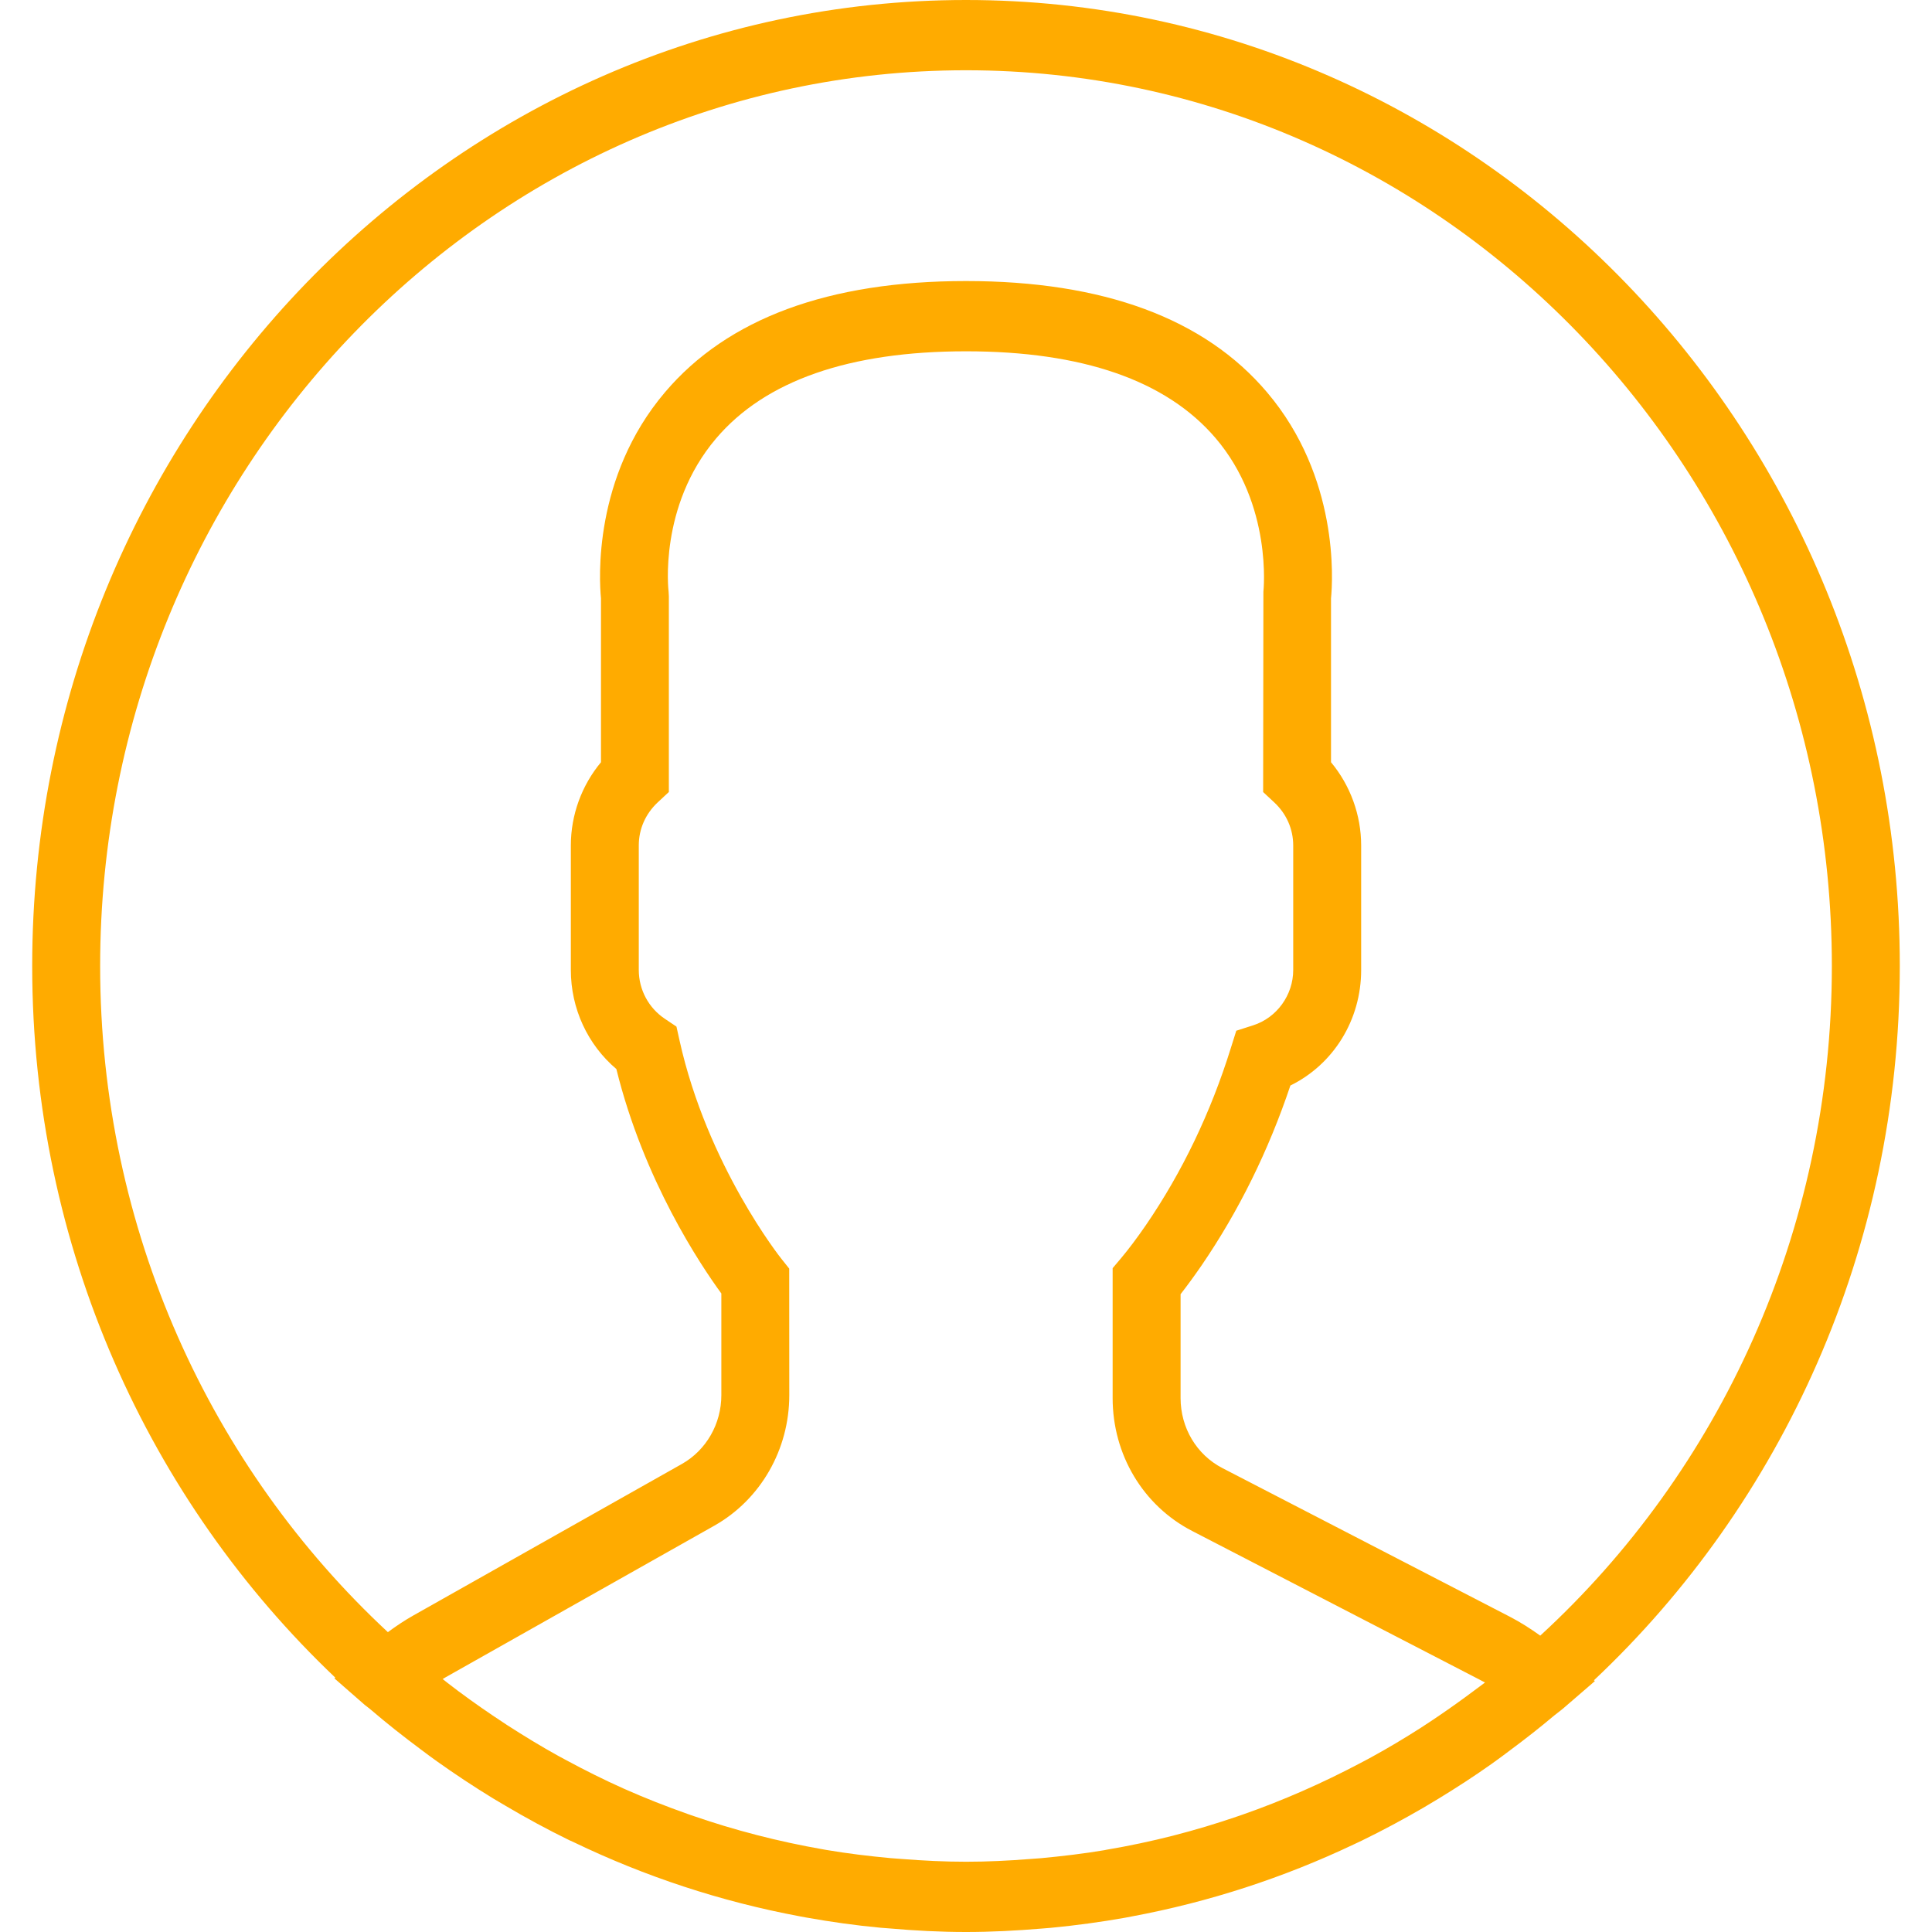 <svg width="36" height="36" viewBox="0 0 29 30" fill="none" xmlns="http://www.w3.org/2000/svg">
<path d="M29 15C29 6.729 22.495 0 14.5 0C6.505 0 0 6.729 0 15C0 19.369 1.816 23.306 4.706 26.05L4.693 26.062L5.163 26.473C5.194 26.499 5.227 26.521 5.257 26.547C5.507 26.762 5.766 26.965 6.03 27.162C6.115 27.226 6.201 27.29 6.288 27.352C6.569 27.552 6.858 27.743 7.154 27.924C7.218 27.963 7.283 28.001 7.348 28.039C7.671 28.23 8.001 28.409 8.339 28.574C8.364 28.586 8.389 28.596 8.414 28.608C9.515 29.138 10.691 29.527 11.921 29.757C11.953 29.763 11.985 29.769 12.018 29.775C12.399 29.843 12.785 29.898 13.176 29.934C13.223 29.938 13.271 29.941 13.319 29.945C13.708 29.979 14.101 30 14.5 30C14.895 30 15.285 29.979 15.672 29.947C15.721 29.942 15.77 29.939 15.819 29.935C16.206 29.898 16.589 29.846 16.967 29.779C17 29.773 17.033 29.767 17.066 29.76C18.277 29.535 19.436 29.155 20.523 28.639C20.563 28.62 20.604 28.602 20.644 28.582C20.969 28.424 21.287 28.253 21.599 28.072C21.676 28.026 21.753 27.981 21.83 27.934C22.114 27.761 22.393 27.58 22.664 27.388C22.761 27.32 22.857 27.247 22.953 27.175C23.185 27.003 23.412 26.825 23.633 26.639C23.682 26.598 23.735 26.562 23.783 26.52L24.265 26.104L24.251 26.091C27.167 23.346 29 19.391 29 15ZM1.055 15C1.055 7.33 7.086 1.091 14.5 1.091C21.914 1.091 27.945 7.33 27.945 15C27.945 19.133 26.192 22.849 23.417 25.398C23.262 25.287 23.106 25.188 22.946 25.105L18.481 22.796C18.081 22.589 17.832 22.172 17.832 21.709V20.096C17.935 19.964 18.044 19.815 18.157 19.651C18.735 18.806 19.198 17.867 19.537 16.856C20.205 16.528 20.636 15.839 20.636 15.062V13.129C20.636 12.656 20.468 12.197 20.168 11.836V9.291C20.196 9.008 20.293 7.41 19.175 6.092C18.204 4.945 16.631 4.364 14.5 4.364C12.369 4.364 10.796 4.945 9.825 6.092C8.707 7.409 8.804 9.007 8.832 9.29V11.836C8.532 12.196 8.364 12.655 8.364 13.128V15.062C8.364 15.662 8.625 16.222 9.071 16.6C9.498 18.331 10.377 19.641 10.701 20.085V21.664C10.701 22.109 10.467 22.518 10.089 22.732L5.92 25.084C5.787 25.159 5.655 25.246 5.523 25.344C2.782 22.796 1.055 19.103 1.055 15ZM22.387 26.254C22.203 26.392 22.015 26.526 21.825 26.655C21.737 26.714 21.65 26.773 21.561 26.83C21.312 26.989 21.059 27.141 20.801 27.282C20.744 27.314 20.686 27.343 20.629 27.374C20.035 27.688 19.421 27.959 18.79 28.179C18.768 28.186 18.746 28.195 18.723 28.202C18.392 28.316 18.058 28.416 17.719 28.503C17.718 28.503 17.717 28.504 17.716 28.504C17.374 28.591 17.028 28.664 16.68 28.723C16.671 28.725 16.661 28.727 16.652 28.729C16.324 28.784 15.994 28.823 15.663 28.854C15.605 28.859 15.546 28.863 15.487 28.867C15.16 28.893 14.831 28.909 14.5 28.909C14.166 28.909 13.832 28.892 13.501 28.866C13.443 28.862 13.386 28.858 13.329 28.853C12.995 28.822 12.662 28.782 12.332 28.726C12.318 28.723 12.303 28.72 12.288 28.718C11.591 28.597 10.905 28.42 10.237 28.188C10.216 28.181 10.195 28.173 10.175 28.166C9.843 28.049 9.515 27.92 9.193 27.777C9.191 27.776 9.188 27.775 9.186 27.774C8.881 27.638 8.582 27.488 8.287 27.329C8.249 27.308 8.21 27.288 8.172 27.267C7.902 27.118 7.639 26.957 7.379 26.79C7.302 26.739 7.225 26.689 7.149 26.637C6.91 26.475 6.674 26.307 6.444 26.128C6.42 26.11 6.397 26.09 6.374 26.072C6.391 26.062 6.407 26.052 6.424 26.042L10.593 23.69C11.31 23.285 11.756 22.509 11.756 21.664L11.755 19.699L11.634 19.547C11.623 19.534 10.483 18.099 10.052 16.157L10.004 15.941L9.824 15.82C9.571 15.651 9.419 15.367 9.419 15.061V13.127C9.419 12.874 9.523 12.638 9.712 12.46L9.886 12.298V9.26L9.882 9.188C9.88 9.175 9.724 7.863 10.618 6.81C11.38 5.911 12.687 5.455 14.5 5.455C16.306 5.455 17.609 5.907 18.373 6.8C19.265 7.842 19.119 9.178 19.118 9.189L19.114 12.299L19.288 12.461C19.477 12.638 19.581 12.875 19.581 13.129V15.062C19.581 15.451 19.326 15.804 18.959 15.921L18.697 16.005L18.612 16.275C18.301 17.274 17.858 18.198 17.296 19.02C17.158 19.221 17.023 19.4 16.908 19.537L16.777 19.692V21.709C16.777 22.588 17.25 23.379 18.01 23.772L22.474 26.081C22.503 26.096 22.531 26.111 22.559 26.126C22.502 26.17 22.444 26.211 22.387 26.254Z" fill="#FFAB00"/>
</svg>
